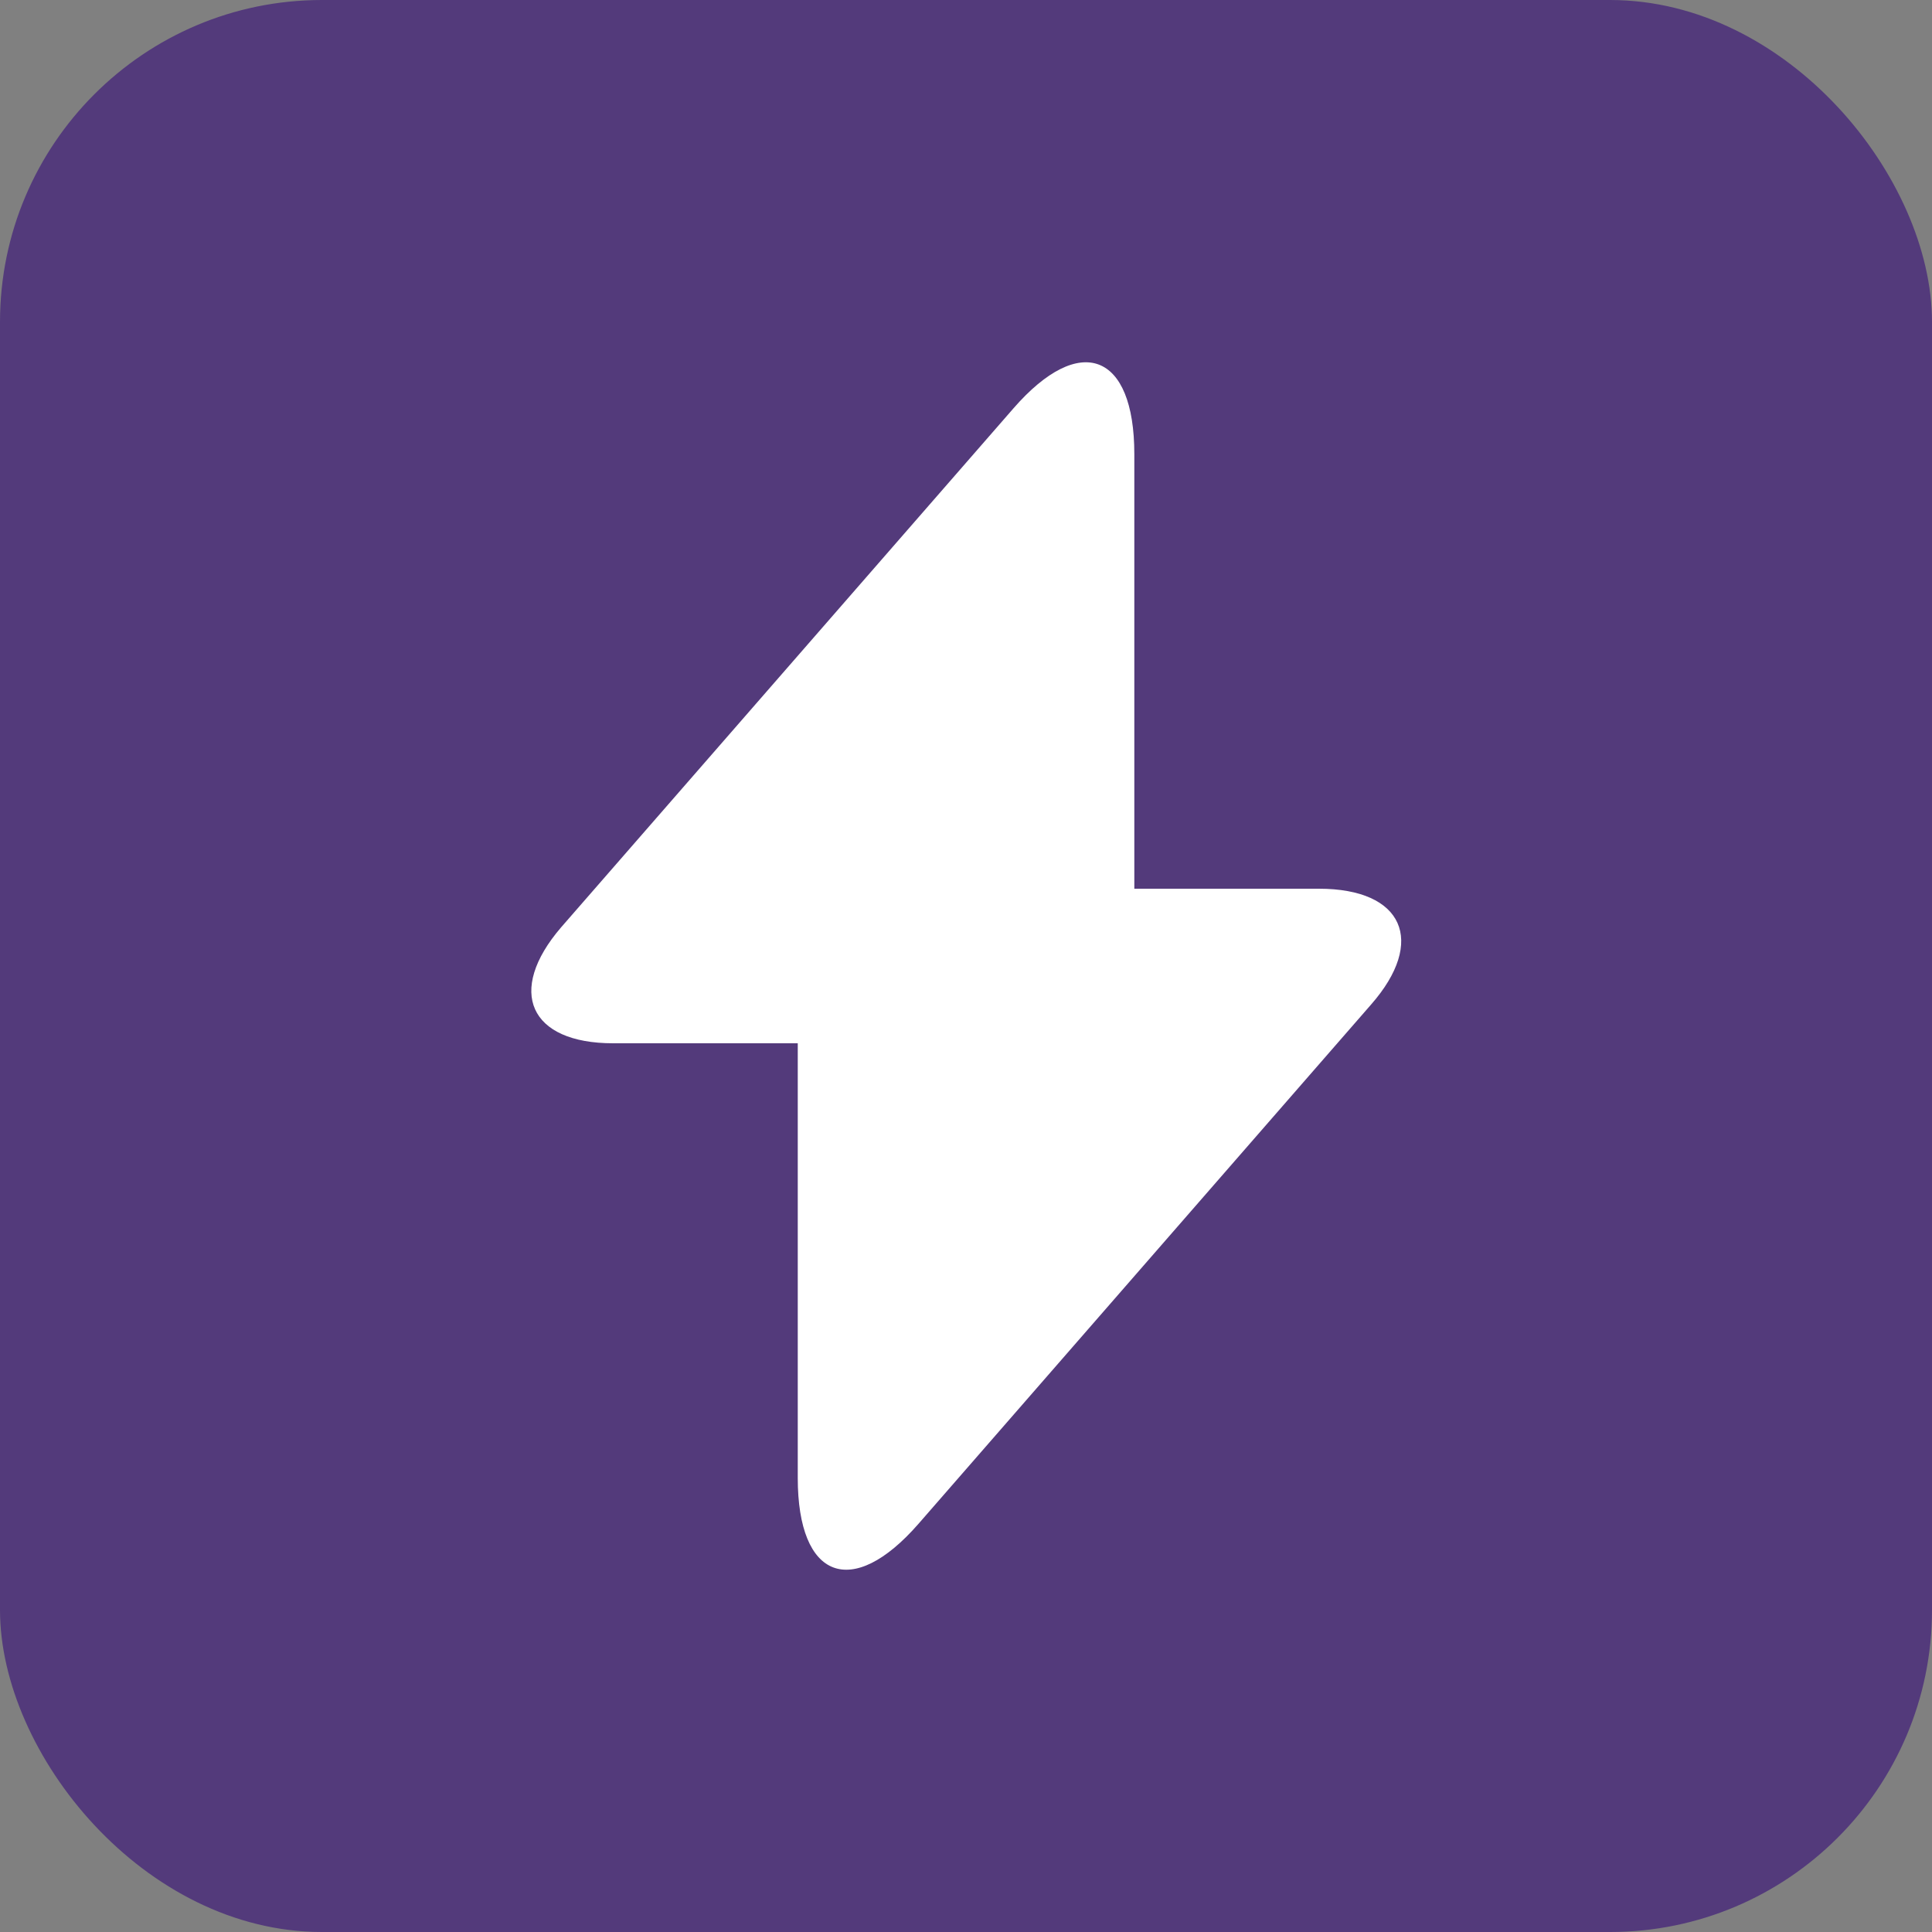 <svg width="24" height="24" viewBox="0 0 24 24" fill="none" xmlns="http://www.w3.org/2000/svg">
<rect x="0" y="0" width="24" height="24" fill="#808080" stroke="none"/>
<g clip-path="url(#clip0_229_33)">
<rect width="24" height="24" rx="4" fill="#533A7B"/>
<path d="M7.616 12.96H9.91V18.359C9.91 19.619 10.586 19.874 11.41 18.929L17.031 12.48C17.722 11.693 17.432 11.04 16.385 11.04H14.091V5.641C14.091 4.381 13.415 4.126 12.591 5.071L6.97 11.52C6.287 12.315 6.577 12.96 7.616 12.96Z" fill="white"/>
</g>
<defs>
<clipPath id="clip0_229_33">
<rect width="24" height="24" fill="white"/>
</clipPath>
</defs>
</svg>
